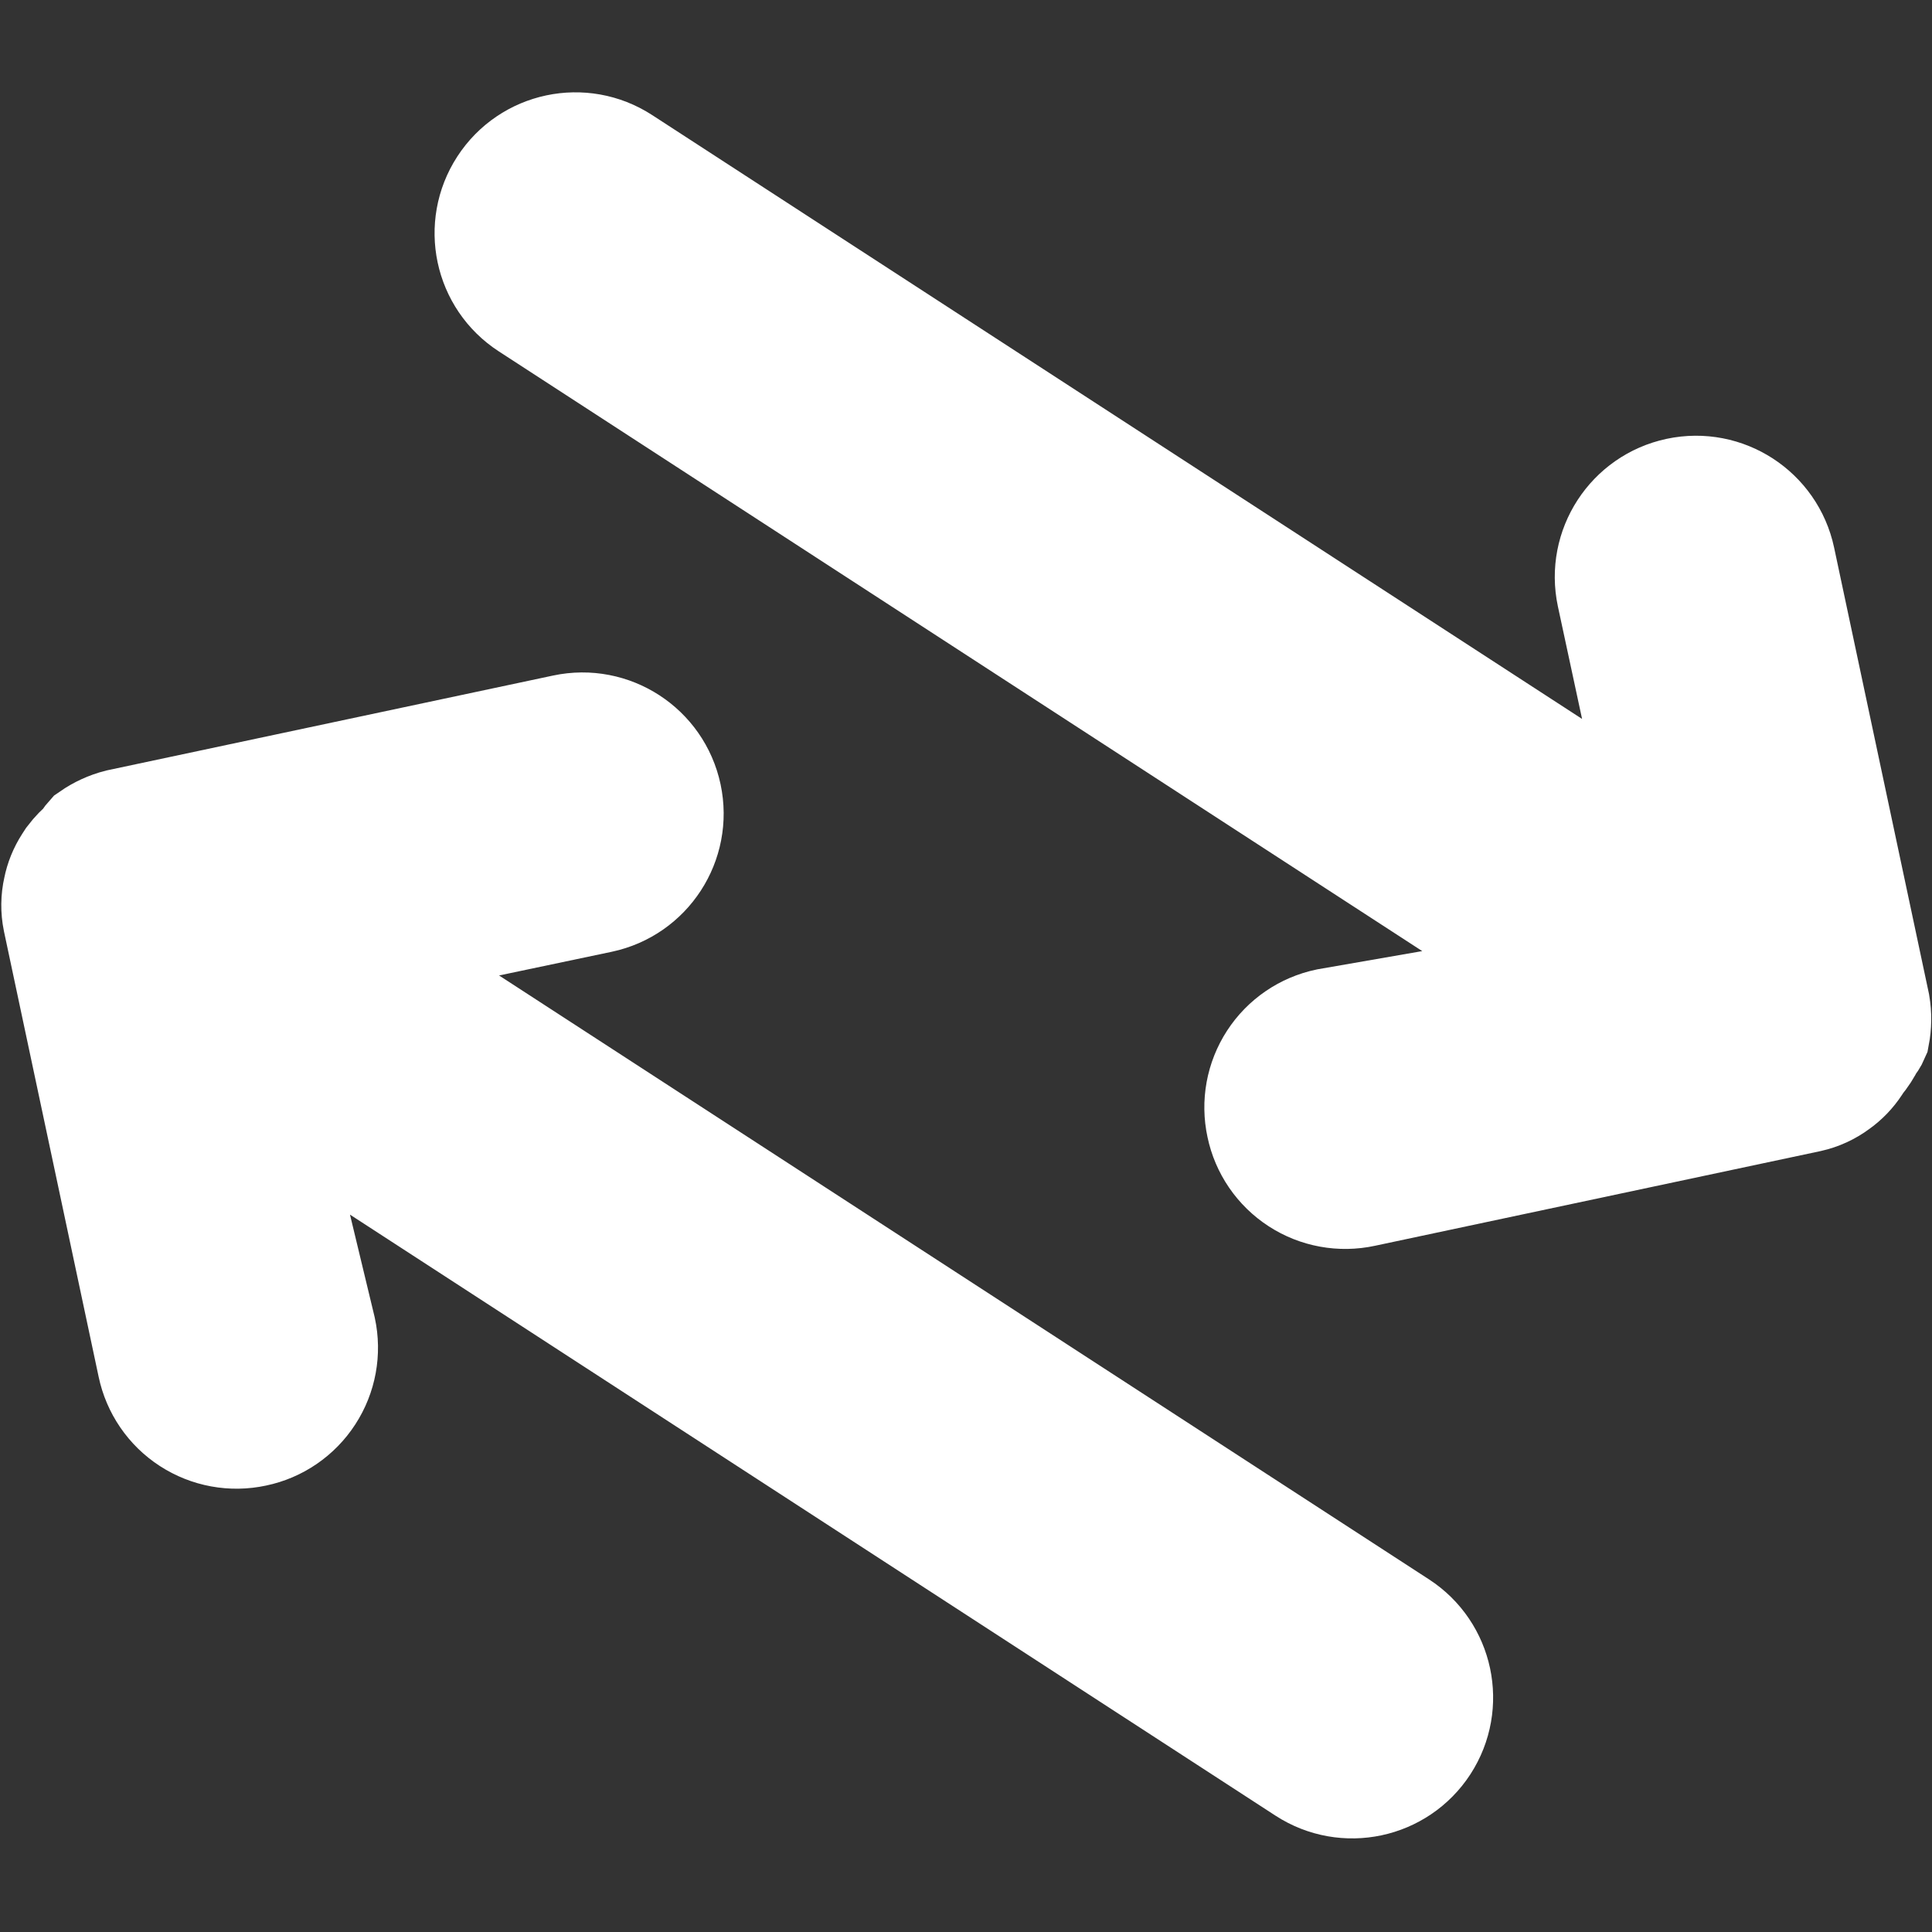 <svg width="48" height="48" viewBox="0 0 48 48" fill="none" xmlns="http://www.w3.org/2000/svg">
<rect x="0" y="0" width="48" height="48" fill="#333333" stroke="none"/>
<path fill-rule="evenodd" clip-rule="evenodd" d="M15.386 4.117C14.46 3.515 13.221 3.778 12.62 4.705C12.018 5.631 12.281 6.87 13.208 7.471L39.357 24.453L33.013 25.556C32.491 25.665 32.034 25.977 31.744 26.424C31.453 26.872 31.354 27.416 31.467 27.938C31.575 28.46 31.888 28.917 32.335 29.207C32.782 29.498 33.327 29.597 33.848 29.484L44.915 27.132C45.148 27.08 45.368 26.979 45.56 26.836C45.734 26.713 45.882 26.559 45.999 26.381L46.064 26.281C46.172 26.153 46.264 26.012 46.336 25.861C46.382 25.812 46.419 25.755 46.445 25.694C46.49 25.459 46.493 25.219 46.453 24.983L44.101 13.917C43.87 12.832 42.804 12.139 41.719 12.37C40.634 12.601 39.942 13.667 40.172 14.752L41.536 21.098L15.386 4.117ZM8.536 23.515L34.686 40.497C35.612 41.099 35.875 42.337 35.274 43.264C34.672 44.19 33.433 44.453 32.507 43.852L6.357 26.87L7.846 33.059C7.959 33.581 7.86 34.125 7.569 34.572C7.279 35.02 6.822 35.333 6.3 35.441C5.778 35.554 5.234 35.454 4.787 35.164C4.339 34.874 4.027 34.416 3.918 33.895L1.566 22.828C1.518 22.593 1.521 22.351 1.574 22.118C1.615 21.91 1.696 21.711 1.811 21.532L1.876 21.432C1.979 21.296 2.098 21.173 2.232 21.067C2.259 21.005 2.296 20.949 2.341 20.899C2.537 20.763 2.756 20.662 2.987 20.603L14.053 18.251C15.138 18.02 16.204 18.713 16.435 19.797C16.666 20.882 15.973 21.949 14.888 22.179L8.536 23.515Z" fill="white" stroke="white" stroke-width="3"/>
</svg>

